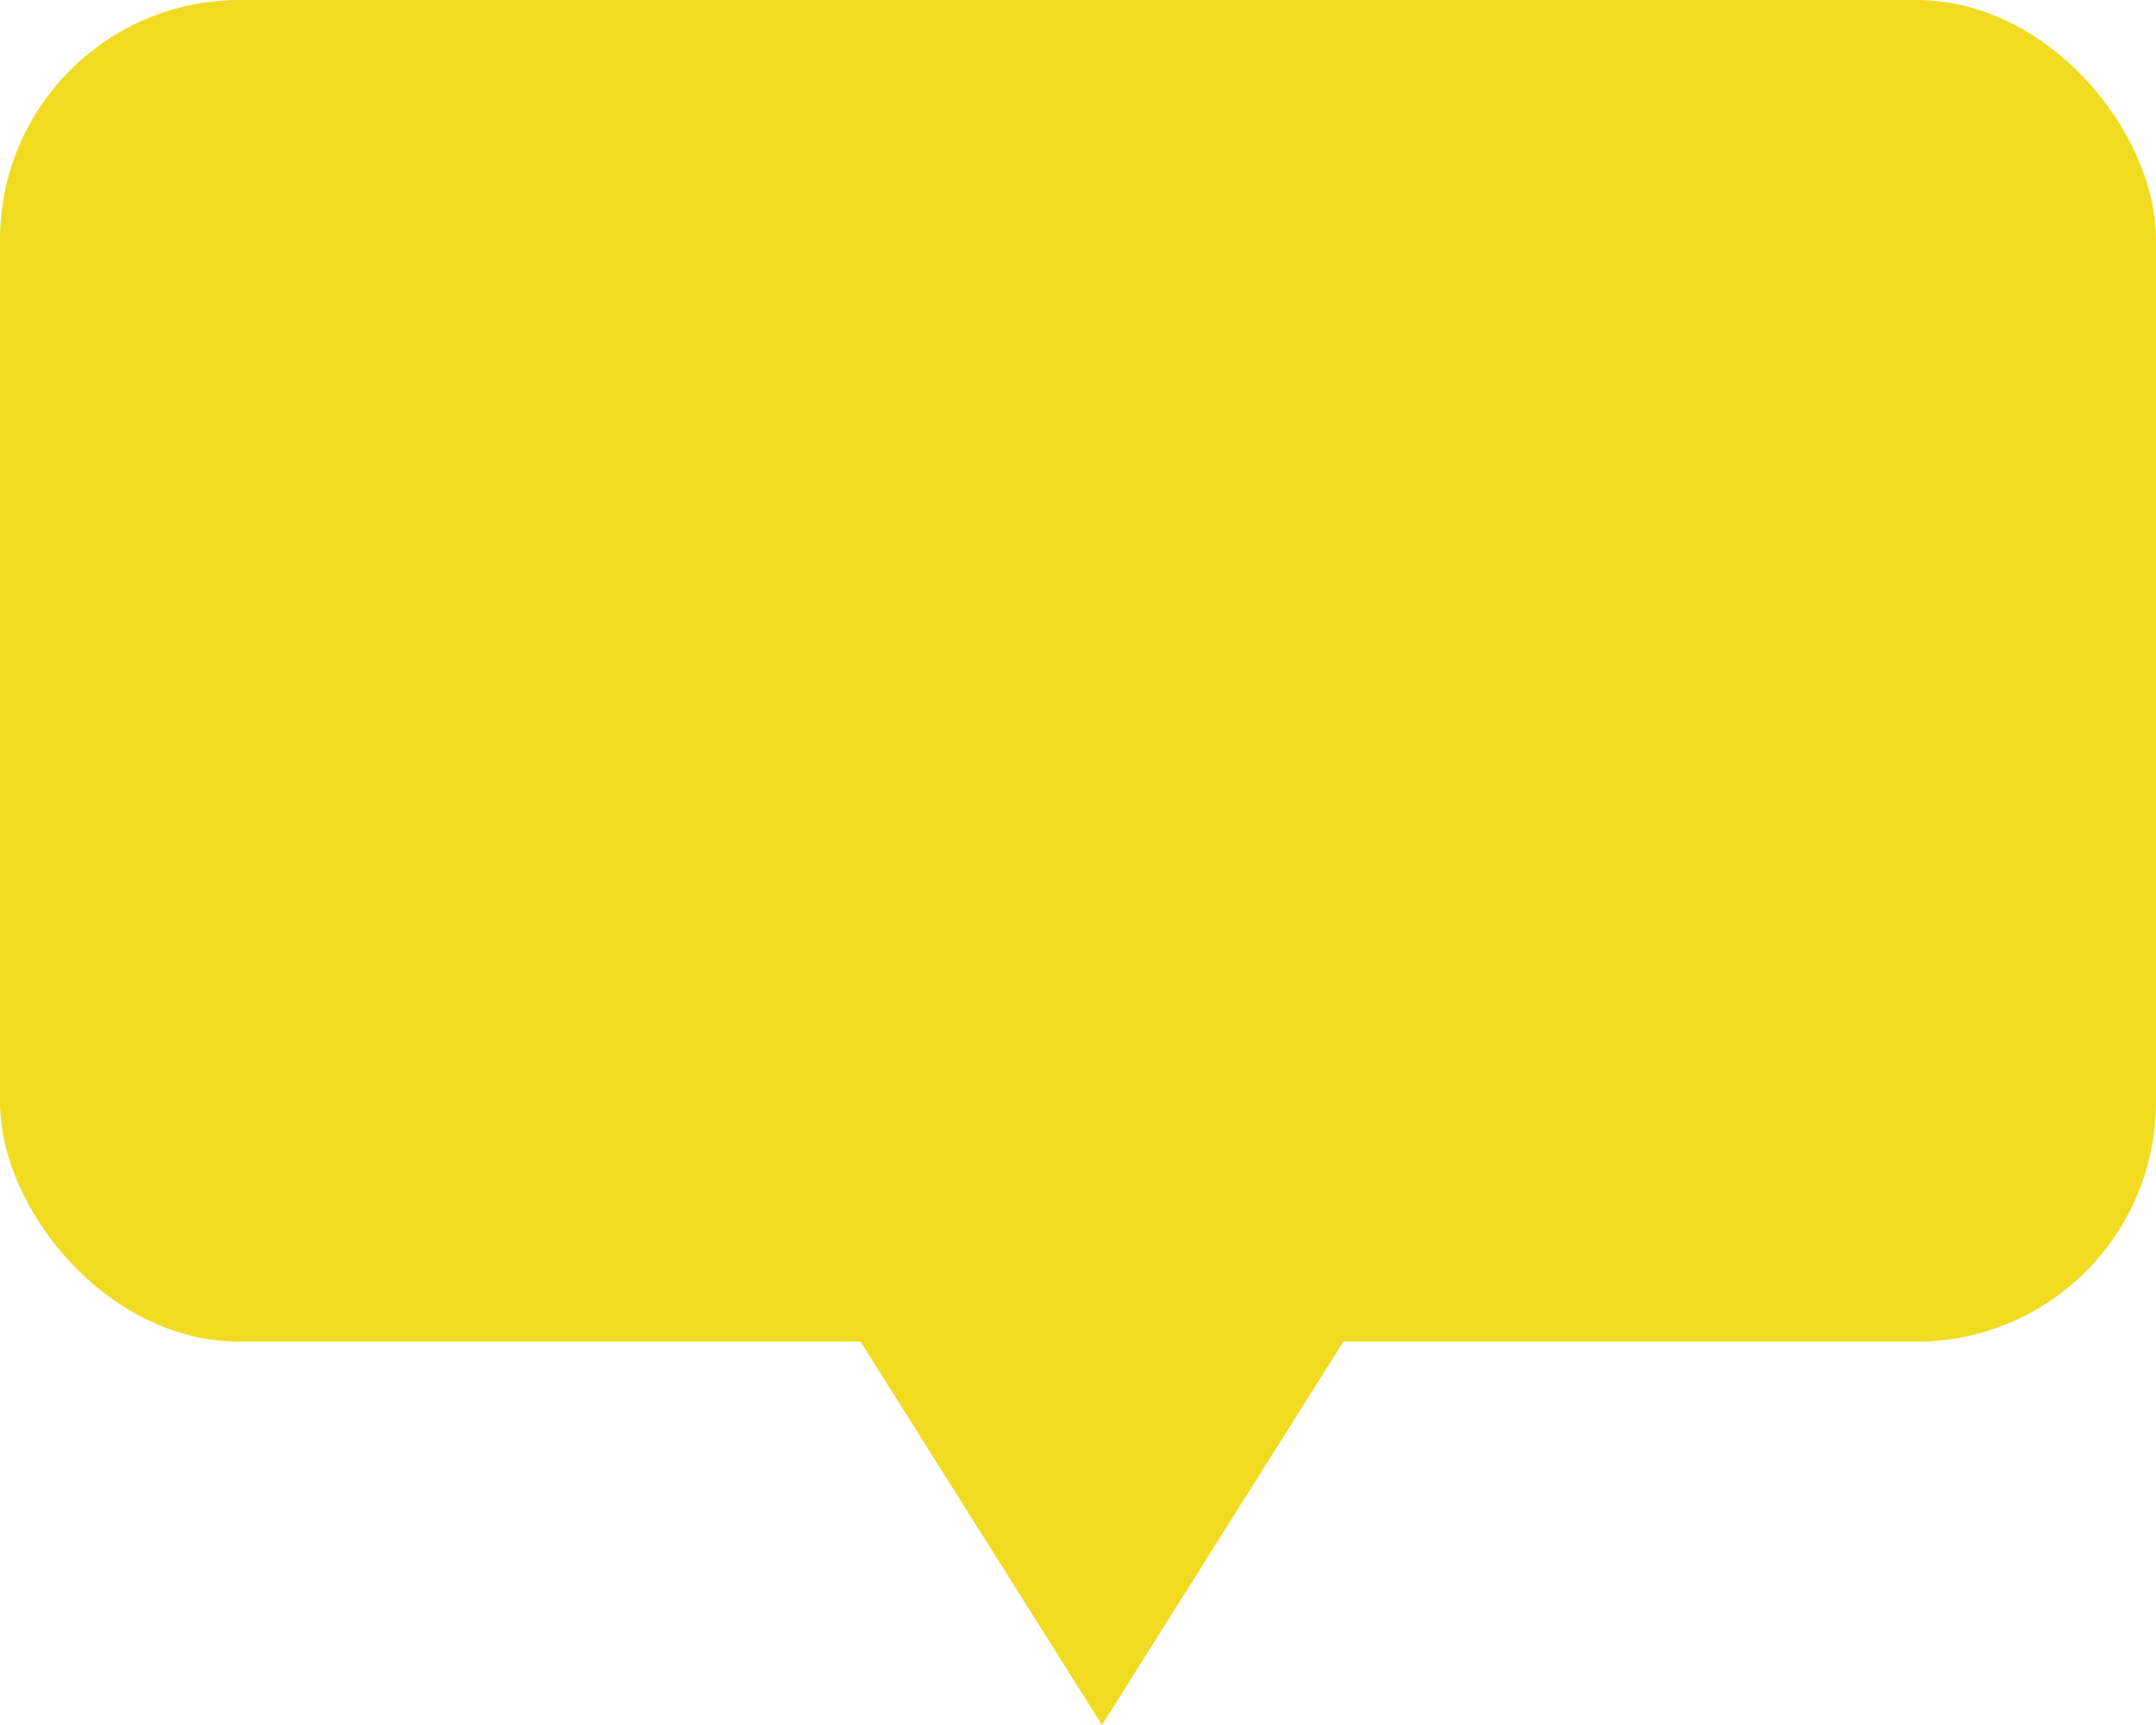 <svg width="45" height="36" viewBox="0 0 45 36" fill="none" xmlns="http://www.w3.org/2000/svg">
  <path d="M23 36L17.804 27.75H28.196L23 36Z" fill="#F0DB20"/>
  <rect width="45" height="28" rx="5" fill="#F0DB20"/>
</svg>

